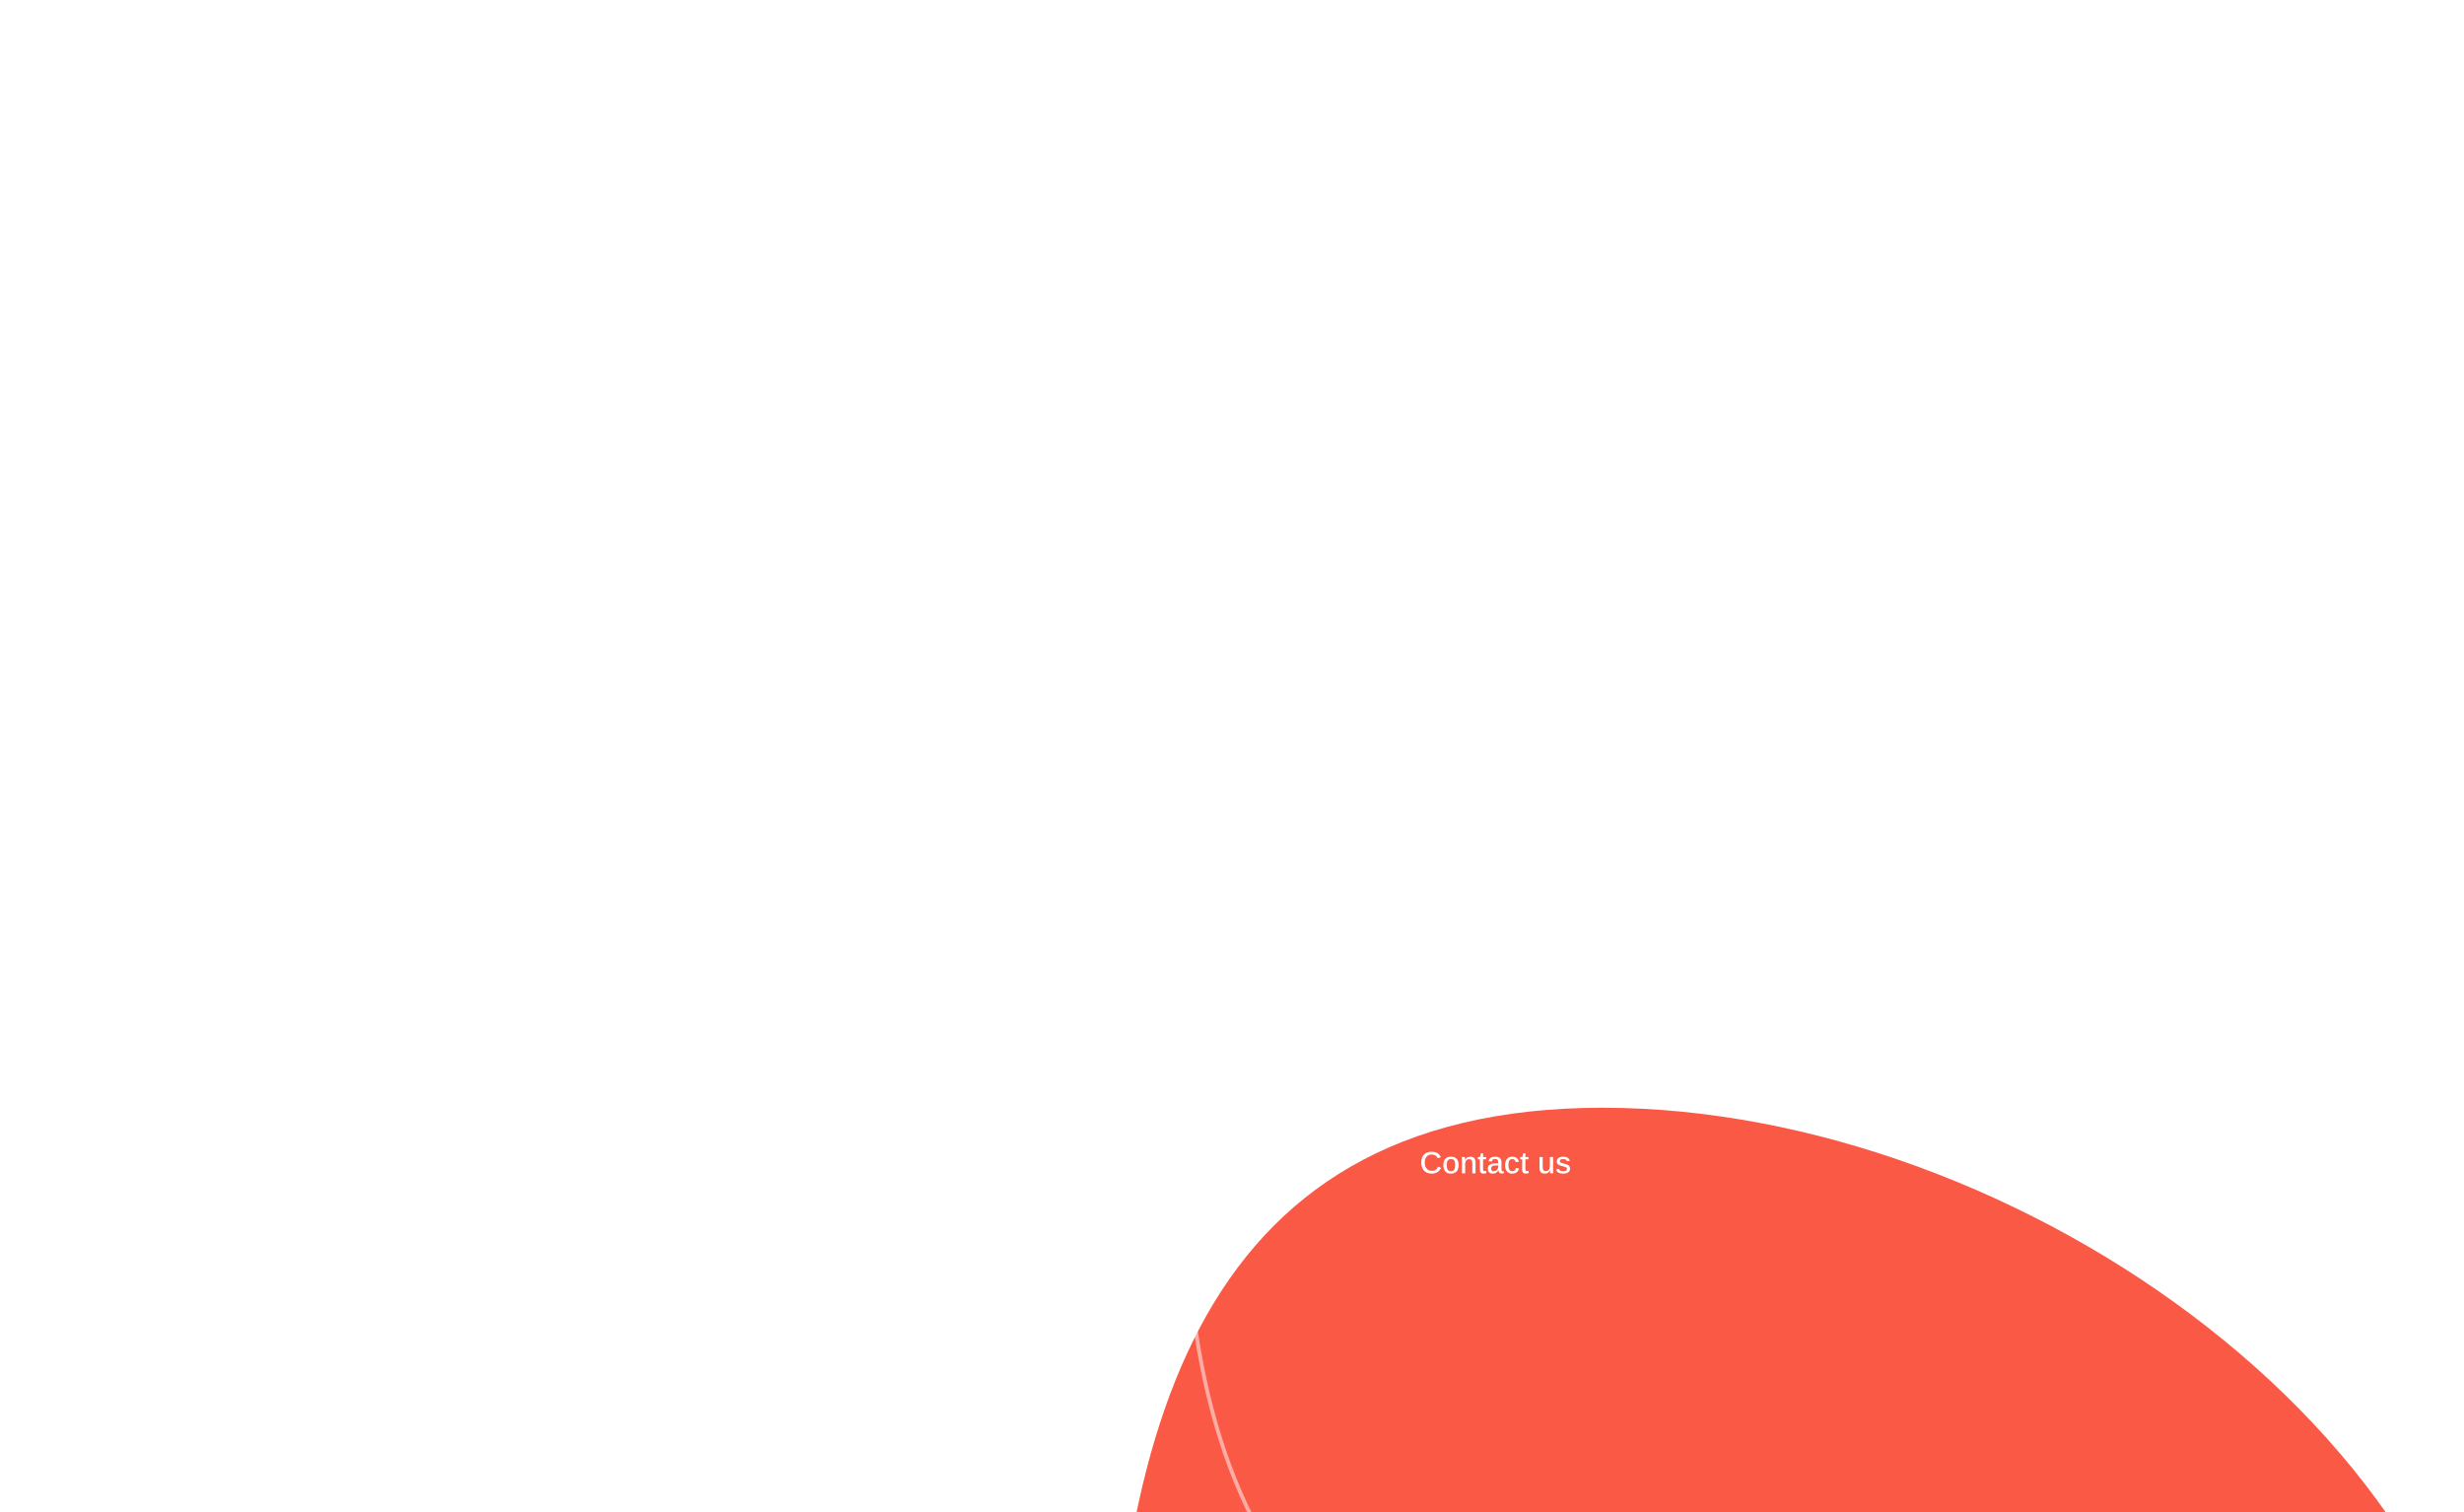 <svg width="1279" height="785" viewBox="0 0 1279 785" fill="none" xmlns="http://www.w3.org/2000/svg">
<g filter="url(#filter0_d_0_4497)">
<path d="M1299 581.444C1299 796.529 1101.37 893 886.398 893C671.423 893 575 796.529 575 581.444C575 366.36 616.928 192 831.903 192C1046.88 192 1299 366.36 1299 581.444Z" fill="#FA5946"/>
</g>
<path opacity="0.5" d="M1339 607.444C1339 822.529 1141.37 919 926.398 919C711.423 919 615 822.529 615 607.444C615 392.36 656.928 218 871.903 218C1086.88 218 1339 392.36 1339 607.444Z" stroke="white" stroke-width="2"/>
<path d="M752.07 394.328V397H738.605V380.488H751.59V383.16H742.062V387.309H750.875V389.98H742.062V394.328H752.07ZM759.412 392.406L756.436 397H752.932L757.573 390.449L753.155 384.32H756.705L759.412 388.469L762.108 384.32H765.682L761.264 390.414L765.94 397H762.365L759.412 392.406ZM779.563 390.602C779.563 392.719 779.137 394.355 778.286 395.512C777.442 396.66 776.247 397.234 774.7 397.234C772.864 397.234 771.583 396.484 770.856 394.984H770.786C770.833 395.219 770.856 395.93 770.856 397.117V401.98H767.563V387.238C767.563 386.637 767.555 386.094 767.54 385.609C767.524 385.125 767.5 384.695 767.469 384.32H770.668C770.7 384.414 770.723 384.574 770.739 384.801C770.762 385.02 770.778 385.27 770.786 385.551C770.801 385.832 770.809 386.109 770.809 386.383H770.856C771.223 385.602 771.747 385.02 772.426 384.637C773.106 384.246 773.934 384.051 774.911 384.051C776.387 384.051 777.532 384.621 778.344 385.762C779.157 386.895 779.563 388.508 779.563 390.602ZM776.129 390.602C776.129 389.18 775.911 388.113 775.473 387.402C775.043 386.691 774.391 386.336 773.516 386.336C772.641 386.336 771.969 386.719 771.5 387.484C771.04 388.25 770.809 389.32 770.809 390.695C770.809 392.062 771.04 393.121 771.5 393.871C771.969 394.613 772.633 394.984 773.493 394.984C774.375 394.984 775.036 394.621 775.473 393.895C775.911 393.16 776.129 392.062 776.129 390.602ZM785.288 379.609V397H781.995V379.609H785.288ZM800.481 390.648C800.481 392.703 799.911 394.316 798.77 395.488C797.63 396.652 796.052 397.234 794.036 397.234C792.06 397.234 790.509 396.648 789.384 395.477C788.259 394.305 787.696 392.695 787.696 390.648C787.696 388.609 788.259 387.008 789.384 385.844C790.509 384.672 792.083 384.086 794.106 384.086C796.177 384.086 797.755 384.652 798.841 385.785C799.935 386.91 800.481 388.531 800.481 390.648ZM797.036 390.648C797.036 389.141 796.79 388.047 796.298 387.367C795.806 386.688 795.091 386.348 794.153 386.348C793.153 386.348 792.403 386.707 791.903 387.426C791.403 388.137 791.153 389.211 791.153 390.648C791.153 392.062 791.395 393.141 791.88 393.883C792.372 394.617 793.079 394.984 794.001 394.984C795.017 394.984 795.774 394.625 796.274 393.906C796.782 393.18 797.036 392.094 797.036 390.648ZM806.159 390.777V397H802.866V387.297C802.866 386.602 802.855 386.023 802.831 385.562C802.816 385.094 802.796 384.68 802.773 384.32H805.913C805.929 384.391 805.945 384.547 805.96 384.789C805.976 385.031 805.991 385.305 806.007 385.609C806.023 385.906 806.034 386.188 806.042 386.453C806.058 386.719 806.066 386.91 806.066 387.027H806.113C806.425 386.152 806.71 385.523 806.968 385.141C807.218 384.773 807.515 384.504 807.859 384.332C808.202 384.16 808.632 384.074 809.148 384.074C809.57 384.074 809.909 384.133 810.167 384.25V387.004C809.644 386.887 809.175 386.828 808.761 386.828C807.941 386.828 807.3 387.16 806.839 387.824C806.386 388.488 806.159 389.473 806.159 390.777ZM814.697 391.293C814.697 392.527 814.923 393.461 815.376 394.094C815.837 394.719 816.49 395.031 817.333 395.031C817.912 395.031 818.384 394.906 818.751 394.656C819.126 394.398 819.388 394.02 819.537 393.52L822.642 393.789C821.744 396.086 819.919 397.234 817.169 397.234C815.263 397.234 813.798 396.672 812.775 395.547C811.751 394.414 811.24 392.766 811.24 390.602C811.24 388.508 811.759 386.898 812.798 385.773C813.837 384.648 815.31 384.086 817.216 384.086C819.037 384.086 820.427 384.691 821.388 385.902C822.349 387.105 822.83 388.871 822.83 391.199V391.293H814.697ZM819.642 389.23C819.58 388.207 819.333 387.441 818.904 386.934C818.474 386.418 817.896 386.16 817.169 386.16C816.396 386.16 815.798 386.43 815.376 386.969C814.962 387.508 814.744 388.262 814.72 389.23H819.642Z" fill="white"/>
<path d="M739.992 444.68V449H738.234V437.992H746.148V439.398H739.992V443.266H745.969V444.68H739.992ZM755.312 444.766C755.312 446.208 754.969 447.302 754.281 448.047C753.594 448.786 752.615 449.156 751.344 449.156C750.078 449.156 749.109 448.776 748.438 448.016C747.771 447.25 747.438 446.167 747.438 444.766C747.438 443.339 747.773 442.253 748.445 441.508C749.117 440.763 750.099 440.391 751.391 440.391C752.708 440.391 753.69 440.753 754.336 441.477C754.987 442.201 755.312 443.297 755.312 444.766ZM753.562 444.766C753.562 443.651 753.393 442.844 753.055 442.344C752.716 441.839 752.169 441.586 751.414 441.586C750.643 441.586 750.078 441.846 749.719 442.367C749.365 442.883 749.188 443.682 749.188 444.766C749.188 445.823 749.362 446.62 749.711 447.156C750.065 447.693 750.602 447.961 751.32 447.961C752.112 447.961 752.682 447.701 753.031 447.18C753.385 446.659 753.562 445.854 753.562 444.766ZM758.75 444.68V449H757.078V442.523C757.078 442.169 757.073 441.831 757.062 441.508C757.057 441.185 757.047 440.865 757.031 440.547H758.609C758.62 440.724 758.63 440.904 758.641 441.086C758.651 441.268 758.659 441.44 758.664 441.602C758.669 441.763 758.674 441.906 758.68 442.031C758.685 442.151 758.688 442.24 758.688 442.297H758.719C758.891 441.766 759.068 441.362 759.25 441.086C759.427 440.831 759.633 440.651 759.867 440.547C760.102 440.443 760.391 440.391 760.734 440.391C760.953 440.391 761.154 440.419 761.336 440.477V441.953C761.102 441.891 760.831 441.859 760.523 441.859C759.956 441.859 759.518 442.102 759.211 442.586C758.904 443.065 758.75 443.763 758.75 444.68ZM776.867 443.391C776.867 444.557 776.641 445.56 776.188 446.398C775.734 447.237 775.104 447.88 774.297 448.328C773.495 448.776 772.565 449 771.508 449H767.281V437.992H771.031C772.896 437.992 774.333 438.461 775.344 439.398C776.359 440.331 776.867 441.661 776.867 443.391ZM775.094 443.391C775.094 442.089 774.742 441.096 774.039 440.414C773.336 439.727 772.323 439.383 771 439.383H769.039V447.609H771.328C772.094 447.609 772.758 447.438 773.32 447.094C773.883 446.75 774.318 446.263 774.625 445.633C774.938 445.003 775.094 444.255 775.094 443.391ZM786.141 444.766C786.141 446.208 785.797 447.302 785.109 448.047C784.422 448.786 783.443 449.156 782.172 449.156C780.906 449.156 779.938 448.776 779.266 448.016C778.599 447.25 778.266 446.167 778.266 444.766C778.266 443.339 778.602 442.253 779.273 441.508C779.945 440.763 780.927 440.391 782.219 440.391C783.536 440.391 784.518 440.753 785.164 441.477C785.815 442.201 786.141 443.297 786.141 444.766ZM784.391 444.766C784.391 443.651 784.221 442.844 783.883 442.344C783.544 441.839 782.997 441.586 782.242 441.586C781.471 441.586 780.906 441.846 780.547 442.367C780.193 442.883 780.016 443.682 780.016 444.766C780.016 445.823 780.19 446.62 780.539 447.156C780.893 447.693 781.43 447.961 782.148 447.961C782.94 447.961 783.51 447.701 783.859 447.18C784.214 446.659 784.391 445.854 784.391 444.766ZM791.227 449.156C790.008 449.156 789.076 448.781 788.43 448.031C787.784 447.276 787.461 446.193 787.461 444.781C787.461 443.37 787.786 442.286 788.438 441.531C789.089 440.771 790.018 440.391 791.227 440.391C792.133 440.391 792.883 440.625 793.477 441.094C794.076 441.557 794.453 442.198 794.609 443.016L792.906 443.125C792.839 442.667 792.664 442.302 792.383 442.031C792.102 441.76 791.701 441.625 791.18 441.625C790.497 441.625 789.997 441.87 789.68 442.359C789.362 442.844 789.203 443.635 789.203 444.734C789.203 445.807 789.37 446.607 789.703 447.133C790.036 447.654 790.536 447.914 791.203 447.914C791.677 447.914 792.073 447.781 792.391 447.516C792.708 447.245 792.904 446.836 792.977 446.289L794.656 446.383C794.583 446.945 794.393 447.435 794.086 447.852C793.779 448.263 793.38 448.583 792.891 448.812C792.406 449.042 791.852 449.156 791.227 449.156ZM799.688 448.914C799.208 449.06 798.688 449.133 798.125 449.133C797.536 449.133 797.089 448.969 796.781 448.641C796.479 448.307 796.328 447.81 796.328 447.148V441.727H795.32V440.547H796.398L796.906 438.625H797.992V440.547H799.562V441.727H797.992V446.742C797.992 447.154 798.062 447.448 798.203 447.625C798.344 447.797 798.578 447.883 798.906 447.883C799.073 447.883 799.333 447.846 799.688 447.773V448.914ZM808.375 444.766C808.375 446.208 808.031 447.302 807.344 448.047C806.656 448.786 805.677 449.156 804.406 449.156C803.141 449.156 802.172 448.776 801.5 448.016C800.833 447.25 800.5 446.167 800.5 444.766C800.5 443.339 800.836 442.253 801.508 441.508C802.18 440.763 803.161 440.391 804.453 440.391C805.771 440.391 806.753 440.753 807.398 441.477C808.049 442.201 808.375 443.297 808.375 444.766ZM806.625 444.766C806.625 443.651 806.456 442.844 806.117 442.344C805.779 441.839 805.232 441.586 804.477 441.586C803.706 441.586 803.141 441.846 802.781 442.367C802.427 442.883 802.25 443.682 802.25 444.766C802.25 445.823 802.424 446.62 802.773 447.156C803.128 447.693 803.664 447.961 804.383 447.961C805.174 447.961 805.745 447.701 806.094 447.18C806.448 446.659 806.625 445.854 806.625 444.766ZM811.812 444.68V449H810.141V442.523C810.141 442.169 810.135 441.831 810.125 441.508C810.12 441.185 810.109 440.865 810.094 440.547H811.672C811.682 440.724 811.693 440.904 811.703 441.086C811.714 441.268 811.721 441.44 811.727 441.602C811.732 441.763 811.737 441.906 811.742 442.031C811.747 442.151 811.75 442.24 811.75 442.297H811.781C811.953 441.766 812.13 441.362 812.312 441.086C812.49 440.831 812.695 440.651 812.93 440.547C813.164 440.443 813.453 440.391 813.797 440.391C814.016 440.391 814.216 440.419 814.398 440.477V441.953C814.164 441.891 813.893 441.859 813.586 441.859C813.018 441.859 812.581 442.102 812.273 442.586C811.966 443.065 811.812 443.763 811.812 444.68ZM822.352 446.617C822.352 447.424 822.039 448.049 821.414 448.492C820.789 448.935 819.919 449.156 818.805 449.156C817.716 449.156 816.878 448.979 816.289 448.625C815.706 448.271 815.323 447.721 815.141 446.977L816.609 446.719C816.729 447.151 816.958 447.466 817.297 447.664C817.635 447.862 818.138 447.961 818.805 447.961C819.487 447.961 819.984 447.862 820.297 447.664C820.609 447.466 820.766 447.164 820.766 446.758C820.766 446.445 820.651 446.195 820.422 446.008C820.198 445.815 819.826 445.654 819.305 445.523C818.763 445.388 818.318 445.273 817.969 445.18C817.625 445.086 817.349 445.003 817.141 444.93C816.938 444.852 816.773 444.779 816.648 444.711C816.273 444.508 815.984 444.255 815.781 443.953C815.578 443.651 815.477 443.279 815.477 442.836C815.477 442.055 815.763 441.456 816.336 441.039C816.909 440.617 817.737 440.406 818.82 440.406C819.779 440.406 820.542 440.581 821.109 440.93C821.682 441.279 822.042 441.818 822.188 442.547L820.695 442.719C820.622 442.354 820.43 442.078 820.117 441.891C819.81 441.698 819.378 441.602 818.82 441.602C818.221 441.602 817.779 441.688 817.492 441.859C817.206 442.031 817.062 442.299 817.062 442.664C817.062 442.935 817.151 443.156 817.328 443.328C817.51 443.5 817.844 443.641 818.328 443.75C818.979 443.901 819.586 444.062 820.148 444.234C820.716 444.406 821.135 444.586 821.406 444.773C821.708 444.982 821.94 445.234 822.102 445.531C822.268 445.823 822.352 446.185 822.352 446.617Z" fill="white"/>
<path d="M739.992 484.68V489H738.234V477.992H746.148V479.398H739.992V483.266H745.969V484.68H739.992ZM755.312 484.766C755.312 486.208 754.969 487.302 754.281 488.047C753.594 488.786 752.615 489.156 751.344 489.156C750.078 489.156 749.109 488.776 748.438 488.016C747.771 487.25 747.438 486.167 747.438 484.766C747.438 483.339 747.773 482.253 748.445 481.508C749.117 480.763 750.099 480.391 751.391 480.391C752.708 480.391 753.69 480.753 754.336 481.477C754.987 482.201 755.312 483.297 755.312 484.766ZM753.562 484.766C753.562 483.651 753.393 482.844 753.055 482.344C752.716 481.839 752.169 481.586 751.414 481.586C750.643 481.586 750.078 481.846 749.719 482.367C749.365 482.883 749.188 483.682 749.188 484.766C749.188 485.823 749.362 486.62 749.711 487.156C750.065 487.693 750.602 487.961 751.32 487.961C752.112 487.961 752.682 487.701 753.031 487.18C753.385 486.659 753.562 485.854 753.562 484.766ZM758.75 484.68V489H757.078V482.523C757.078 482.169 757.073 481.831 757.062 481.508C757.057 481.185 757.047 480.865 757.031 480.547H758.609C758.62 480.724 758.63 480.904 758.641 481.086C758.651 481.268 758.659 481.44 758.664 481.602C758.669 481.763 758.674 481.906 758.68 482.031C758.685 482.151 758.688 482.24 758.688 482.297H758.719C758.891 481.766 759.068 481.362 759.25 481.086C759.427 480.831 759.633 480.651 759.867 480.547C760.102 480.443 760.391 480.391 760.734 480.391C760.953 480.391 761.154 480.419 761.336 480.477V481.953C761.102 481.891 760.831 481.859 760.523 481.859C759.956 481.859 759.518 482.102 759.211 482.586C758.904 483.065 758.75 483.763 758.75 484.68ZM775.977 481.359C775.977 482.062 775.818 482.677 775.5 483.203C775.188 483.724 774.742 484.13 774.164 484.422C773.591 484.708 772.906 484.852 772.109 484.852H769.039V489H767.281V477.992H772.016C773.276 477.992 774.25 478.286 774.938 478.875C775.63 479.464 775.977 480.292 775.977 481.359ZM774.203 481.383C774.203 480.049 773.406 479.383 771.812 479.383H769.039V483.469H771.875C772.641 483.469 773.219 483.294 773.609 482.945C774.005 482.596 774.203 482.076 774.203 481.383ZM779.898 489.156C779.06 489.156 778.422 488.932 777.984 488.484C777.547 488.036 777.328 487.419 777.328 486.633C777.328 485.758 777.615 485.089 778.188 484.625C778.76 484.161 779.656 483.914 780.875 483.883L782.742 483.852V483.406C782.742 482.76 782.612 482.294 782.352 482.008C782.096 481.721 781.688 481.578 781.125 481.578C780.568 481.578 780.161 481.68 779.906 481.883C779.656 482.086 779.503 482.417 779.445 482.875L777.703 482.75C777.958 481.177 779.117 480.391 781.18 480.391C782.242 480.391 783.047 480.641 783.594 481.141C784.146 481.641 784.422 482.359 784.422 483.297V486.75C784.422 487.188 784.477 487.508 784.586 487.711C784.695 487.909 784.893 488.008 785.18 488.008C785.336 488.008 785.492 487.99 785.648 487.953V488.93C785.44 488.982 785.242 489.021 785.055 489.047C784.872 489.073 784.674 489.086 784.461 489.086C783.93 489.086 783.539 488.951 783.289 488.68C783.044 488.404 782.904 487.984 782.867 487.422H782.82C782.477 488.036 782.068 488.479 781.594 488.75C781.125 489.021 780.56 489.156 779.898 489.156ZM782.742 484.914L781.344 484.938C780.734 484.953 780.281 485.018 779.984 485.133C779.682 485.247 779.451 485.422 779.289 485.656C779.133 485.891 779.055 486.201 779.055 486.586C779.055 487.029 779.167 487.367 779.391 487.602C779.62 487.831 779.938 487.945 780.344 487.945C780.807 487.945 781.219 487.836 781.578 487.617C781.938 487.398 782.221 487.099 782.43 486.719C782.638 486.333 782.742 485.935 782.742 485.523V484.914ZM788.406 484.68V489H786.734V482.523C786.734 482.169 786.729 481.831 786.719 481.508C786.714 481.185 786.703 480.865 786.688 480.547H788.266C788.276 480.724 788.286 480.904 788.297 481.086C788.307 481.268 788.315 481.44 788.32 481.602C788.326 481.763 788.331 481.906 788.336 482.031C788.341 482.151 788.344 482.24 788.344 482.297H788.375C788.547 481.766 788.724 481.362 788.906 481.086C789.083 480.831 789.289 480.651 789.523 480.547C789.758 480.443 790.047 480.391 790.391 480.391C790.609 480.391 790.81 480.419 790.992 480.477V481.953C790.758 481.891 790.487 481.859 790.18 481.859C789.612 481.859 789.174 482.102 788.867 482.586C788.56 483.065 788.406 483.763 788.406 484.68ZM795.844 488.914C795.365 489.06 794.844 489.133 794.281 489.133C793.693 489.133 793.245 488.969 792.938 488.641C792.635 488.307 792.484 487.81 792.484 487.148V481.727H791.477V480.547H792.555L793.062 478.625H794.148V480.547H795.719V481.727H794.148V486.742C794.148 487.154 794.219 487.448 794.359 487.625C794.5 487.797 794.734 487.883 795.062 487.883C795.229 487.883 795.49 487.846 795.844 487.773V488.914ZM798.781 484.227V489H797.109V482.383C797.109 481.898 797.104 481.51 797.094 481.219C797.089 480.922 797.078 480.698 797.062 480.547H798.641C798.651 480.635 798.661 480.768 798.672 480.945C798.682 481.122 798.69 481.312 798.695 481.516C798.706 481.719 798.714 481.904 798.719 482.07H798.742C799.06 481.466 799.435 481.036 799.867 480.781C800.299 480.521 800.828 480.391 801.453 480.391C802.37 480.391 803.049 480.641 803.492 481.141C803.94 481.641 804.164 482.411 804.164 483.453V489H802.492V483.844C802.492 483.057 802.365 482.497 802.109 482.164C801.854 481.831 801.427 481.664 800.828 481.664C800.203 481.664 799.706 481.896 799.336 482.359C798.966 482.818 798.781 483.44 798.781 484.227ZM807.602 485.109C807.602 486.031 807.786 486.737 808.156 487.227C808.526 487.716 809.06 487.961 809.758 487.961C810.294 487.961 810.727 487.852 811.055 487.633C811.383 487.414 811.607 487.125 811.727 486.766L813.234 487.055C812.698 488.456 811.529 489.156 809.727 489.156C808.466 489.156 807.505 488.784 806.844 488.039C806.182 487.289 805.852 486.185 805.852 484.727C805.852 483.331 806.185 482.26 806.852 481.516C807.518 480.766 808.466 480.391 809.695 480.391C810.93 480.391 811.859 480.776 812.484 481.547C813.115 482.312 813.43 483.453 813.43 484.969V485.109H807.602ZM811.75 483.938C811.688 483.115 811.482 482.51 811.133 482.125C810.789 481.74 810.302 481.547 809.672 481.547C809.047 481.547 808.555 481.758 808.195 482.18C807.836 482.602 807.643 483.188 807.617 483.938H811.75ZM816.875 484.68V489H815.203V482.523C815.203 482.169 815.198 481.831 815.188 481.508C815.182 481.185 815.172 480.865 815.156 480.547H816.734C816.745 480.724 816.755 480.904 816.766 481.086C816.776 481.268 816.784 481.44 816.789 481.602C816.794 481.763 816.799 481.906 816.805 482.031C816.81 482.151 816.812 482.24 816.812 482.297H816.844C817.016 481.766 817.193 481.362 817.375 481.086C817.552 480.831 817.758 480.651 817.992 480.547C818.227 480.443 818.516 480.391 818.859 480.391C819.078 480.391 819.279 480.419 819.461 480.477V481.953C819.227 481.891 818.956 481.859 818.648 481.859C818.081 481.859 817.643 482.102 817.336 482.586C817.029 483.065 816.875 483.763 816.875 484.68ZM827.414 486.617C827.414 487.424 827.102 488.049 826.477 488.492C825.852 488.935 824.982 489.156 823.867 489.156C822.779 489.156 821.94 488.979 821.352 488.625C820.768 488.271 820.385 487.721 820.203 486.977L821.672 486.719C821.792 487.151 822.021 487.466 822.359 487.664C822.698 487.862 823.201 487.961 823.867 487.961C824.549 487.961 825.047 487.862 825.359 487.664C825.672 487.466 825.828 487.164 825.828 486.758C825.828 486.445 825.714 486.195 825.484 486.008C825.26 485.815 824.888 485.654 824.367 485.523C823.826 485.388 823.38 485.273 823.031 485.18C822.688 485.086 822.411 485.003 822.203 484.93C822 484.852 821.836 484.779 821.711 484.711C821.336 484.508 821.047 484.255 820.844 483.953C820.641 483.651 820.539 483.279 820.539 482.836C820.539 482.055 820.826 481.456 821.398 481.039C821.971 480.617 822.799 480.406 823.883 480.406C824.841 480.406 825.604 480.581 826.172 480.93C826.745 481.279 827.104 481.818 827.25 482.547L825.758 482.719C825.685 482.354 825.492 482.078 825.18 481.891C824.872 481.698 824.44 481.602 823.883 481.602C823.284 481.602 822.841 481.688 822.555 481.859C822.268 482.031 822.125 482.299 822.125 482.664C822.125 482.935 822.214 483.156 822.391 483.328C822.573 483.5 822.906 483.641 823.391 483.75C824.042 483.901 824.648 484.062 825.211 484.234C825.779 484.406 826.198 484.586 826.469 484.773C826.771 484.982 827.003 485.234 827.164 485.531C827.331 485.823 827.414 486.185 827.414 486.617Z" fill="white"/>
<path d="M743.234 527.734C744.729 527.734 745.826 526.992 746.523 525.508L748 526.172C747.557 527.156 746.922 527.901 746.094 528.406C745.271 528.906 744.302 529.156 743.188 529.156C742.052 529.156 741.078 528.927 740.266 528.469C739.458 528.01 738.839 527.354 738.406 526.5C737.974 525.641 737.758 524.622 737.758 523.445C737.758 522.263 737.969 521.253 738.391 520.414C738.818 519.576 739.432 518.935 740.234 518.492C741.042 518.049 742.013 517.828 743.148 517.828C744.362 517.828 745.365 518.068 746.156 518.547C746.953 519.026 747.531 519.732 747.891 520.664L746.266 521.164C746.042 520.555 745.656 520.083 745.109 519.75C744.568 519.411 743.924 519.242 743.18 519.242C742.018 519.242 741.122 519.612 740.492 520.352C739.862 521.091 739.547 522.122 739.547 523.445C739.547 524.326 739.693 525.086 739.984 525.727C740.281 526.367 740.706 526.862 741.258 527.211C741.81 527.56 742.469 527.734 743.234 527.734ZM751.344 524.68V529H749.672V522.523C749.672 522.169 749.667 521.831 749.656 521.508C749.651 521.185 749.641 520.865 749.625 520.547H751.203C751.214 520.724 751.224 520.904 751.234 521.086C751.245 521.268 751.253 521.44 751.258 521.602C751.263 521.763 751.268 521.906 751.273 522.031C751.279 522.151 751.281 522.24 751.281 522.297H751.312C751.484 521.766 751.661 521.362 751.844 521.086C752.021 520.831 752.227 520.651 752.461 520.547C752.695 520.443 752.984 520.391 753.328 520.391C753.547 520.391 753.747 520.419 753.93 520.477V521.953C753.695 521.891 753.424 521.859 753.117 521.859C752.549 521.859 752.112 522.102 751.805 522.586C751.497 523.065 751.344 523.763 751.344 524.68ZM756.602 525.109C756.602 526.031 756.786 526.737 757.156 527.227C757.526 527.716 758.06 527.961 758.758 527.961C759.294 527.961 759.727 527.852 760.055 527.633C760.383 527.414 760.607 527.125 760.727 526.766L762.234 527.055C761.698 528.456 760.529 529.156 758.727 529.156C757.466 529.156 756.505 528.784 755.844 528.039C755.182 527.289 754.852 526.185 754.852 524.727C754.852 523.331 755.185 522.26 755.852 521.516C756.518 520.766 757.466 520.391 758.695 520.391C759.93 520.391 760.859 520.776 761.484 521.547C762.115 522.312 762.43 523.453 762.43 524.969V525.109H756.602ZM760.75 523.938C760.688 523.115 760.482 522.51 760.133 522.125C759.789 521.74 759.302 521.547 758.672 521.547C758.047 521.547 757.555 521.758 757.195 522.18C756.836 522.602 756.643 523.188 756.617 523.938H760.75ZM766.273 529.156C765.435 529.156 764.797 528.932 764.359 528.484C763.922 528.036 763.703 527.419 763.703 526.633C763.703 525.758 763.99 525.089 764.562 524.625C765.135 524.161 766.031 523.914 767.25 523.883L769.117 523.852V523.406C769.117 522.76 768.987 522.294 768.727 522.008C768.471 521.721 768.062 521.578 767.5 521.578C766.943 521.578 766.536 521.68 766.281 521.883C766.031 522.086 765.878 522.417 765.82 522.875L764.078 522.75C764.333 521.177 765.492 520.391 767.555 520.391C768.617 520.391 769.422 520.641 769.969 521.141C770.521 521.641 770.797 522.359 770.797 523.297V526.75C770.797 527.188 770.852 527.508 770.961 527.711C771.07 527.909 771.268 528.008 771.555 528.008C771.711 528.008 771.867 527.99 772.023 527.953V528.93C771.815 528.982 771.617 529.021 771.43 529.047C771.247 529.073 771.049 529.086 770.836 529.086C770.305 529.086 769.914 528.951 769.664 528.68C769.419 528.404 769.279 527.984 769.242 527.422H769.195C768.852 528.036 768.443 528.479 767.969 528.75C767.5 529.021 766.935 529.156 766.273 529.156ZM769.117 524.914L767.719 524.938C767.109 524.953 766.656 525.018 766.359 525.133C766.057 525.247 765.826 525.422 765.664 525.656C765.508 525.891 765.43 526.201 765.43 526.586C765.43 527.029 765.542 527.367 765.766 527.602C765.995 527.831 766.312 527.945 766.719 527.945C767.182 527.945 767.594 527.836 767.953 527.617C768.312 527.398 768.596 527.099 768.805 526.719C769.013 526.333 769.117 525.935 769.117 525.523V524.914ZM776.594 528.914C776.115 529.06 775.594 529.133 775.031 529.133C774.443 529.133 773.995 528.969 773.688 528.641C773.385 528.307 773.234 527.81 773.234 527.148V521.727H772.227V520.547H773.305L773.812 518.625H774.898V520.547H776.469V521.727H774.898V526.742C774.898 527.154 774.969 527.448 775.109 527.625C775.25 527.797 775.484 527.883 775.812 527.883C775.979 527.883 776.24 527.846 776.594 527.773V528.914ZM779.164 525.109C779.164 526.031 779.349 526.737 779.719 527.227C780.089 527.716 780.622 527.961 781.32 527.961C781.857 527.961 782.289 527.852 782.617 527.633C782.945 527.414 783.169 527.125 783.289 526.766L784.797 527.055C784.26 528.456 783.091 529.156 781.289 529.156C780.029 529.156 779.068 528.784 778.406 528.039C777.745 527.289 777.414 526.185 777.414 524.727C777.414 523.331 777.747 522.26 778.414 521.516C779.081 520.766 780.029 520.391 781.258 520.391C782.492 520.391 783.422 520.776 784.047 521.547C784.677 522.312 784.992 523.453 784.992 524.969V525.109H779.164ZM783.312 523.938C783.25 523.115 783.044 522.51 782.695 522.125C782.352 521.74 781.865 521.547 781.234 521.547C780.609 521.547 780.117 521.758 779.758 522.18C779.398 522.602 779.206 523.188 779.18 523.938H783.312ZM792.438 525.914L791.266 529H789.469L793.797 517.992H795.836L800.117 529H798.344L797.18 525.914H792.438ZM794.805 519.305C794.727 519.57 794.63 519.872 794.516 520.211C794.406 520.544 794.31 520.82 794.227 521.039L792.906 524.562H796.711L795.367 520.984C795.294 520.792 795.208 520.549 795.109 520.258C795.01 519.961 794.909 519.643 794.805 519.305ZM810.445 525.883C810.445 526.872 810.081 527.641 809.352 528.188C808.628 528.729 807.62 529 806.328 529H801.516V517.992H805.859C807.167 517.992 808.151 518.219 808.812 518.672C809.474 519.125 809.805 519.799 809.805 520.695C809.805 521.336 809.625 521.878 809.266 522.32C808.906 522.758 808.388 523.052 807.711 523.203C808.591 523.307 809.266 523.596 809.734 524.07C810.208 524.539 810.445 525.143 810.445 525.883ZM808.031 520.922C808.031 520.359 807.844 519.958 807.469 519.719C807.094 519.479 806.544 519.359 805.82 519.359H803.273V522.594H805.828C806.578 522.594 807.133 522.456 807.492 522.18C807.852 521.904 808.031 521.484 808.031 520.922ZM808.664 525.75C808.664 524.542 807.81 523.938 806.102 523.938H803.273V527.633H806.211C807.065 527.633 807.688 527.477 808.078 527.164C808.469 526.846 808.664 526.375 808.664 525.75ZM814.242 524.023V529H812.484V517.992H814.242V522.555H819.812V517.992H821.578V529H819.812V524.023H814.242ZM825.938 525.914L824.766 529H822.969L827.297 517.992H829.336L833.617 529H831.844L830.68 525.914H825.938ZM828.305 519.305C828.227 519.57 828.13 519.872 828.016 520.211C827.906 520.544 827.81 520.82 827.727 521.039L826.406 524.562H830.211L828.867 520.984C828.794 520.792 828.708 520.549 828.609 520.258C828.51 519.961 828.409 519.643 828.305 519.305Z" fill="white"/>
<path d="M740.125 565.914L738.953 569H737.156L741.484 557.992H743.523L747.805 569H746.031L744.867 565.914H740.125ZM742.492 559.305C742.414 559.57 742.318 559.872 742.203 560.211C742.094 560.544 741.997 560.82 741.914 561.039L740.594 564.562H744.398L743.055 560.984C742.982 560.792 742.896 560.549 742.797 560.258C742.698 559.961 742.596 559.643 742.492 559.305ZM756.492 564.734C756.492 566.182 756.227 567.281 755.695 568.031C755.164 568.781 754.378 569.156 753.336 569.156C752.711 569.156 752.182 569.036 751.75 568.797C751.323 568.552 750.982 568.177 750.727 567.672H750.711C750.711 567.781 750.706 567.935 750.695 568.133C750.685 568.326 750.674 568.508 750.664 568.68C750.654 568.846 750.641 568.953 750.625 569H749.008C749.023 568.823 749.036 568.586 749.047 568.289C749.057 567.987 749.062 567.622 749.062 567.195V557.406H750.727V560.688C750.727 560.875 750.724 561.076 750.719 561.289C750.714 561.497 750.706 561.716 750.695 561.945H750.727C750.982 561.404 751.328 561.01 751.766 560.766C752.203 560.516 752.742 560.391 753.383 560.391C754.43 560.391 755.208 560.758 755.719 561.492C756.234 562.221 756.492 563.302 756.492 564.734ZM754.742 564.766C754.742 563.661 754.591 562.862 754.289 562.367C753.987 561.872 753.505 561.625 752.844 561.625C752.115 561.625 751.578 561.888 751.234 562.414C750.891 562.94 750.719 563.753 750.719 564.852C750.719 565.888 750.888 566.667 751.227 567.188C751.565 567.703 752.099 567.961 752.828 567.961C753.495 567.961 753.979 567.706 754.281 567.195C754.589 566.685 754.742 565.875 754.742 564.766ZM765.688 564.766C765.688 566.208 765.344 567.302 764.656 568.047C763.969 568.786 762.99 569.156 761.719 569.156C760.453 569.156 759.484 568.776 758.812 568.016C758.146 567.25 757.812 566.167 757.812 564.766C757.812 563.339 758.148 562.253 758.82 561.508C759.492 560.763 760.474 560.391 761.766 560.391C763.083 560.391 764.065 560.753 764.711 561.477C765.362 562.201 765.688 563.297 765.688 564.766ZM763.938 564.766C763.938 563.651 763.768 562.844 763.43 562.344C763.091 561.839 762.544 561.586 761.789 561.586C761.018 561.586 760.453 561.846 760.094 562.367C759.74 562.883 759.562 563.682 759.562 564.766C759.562 565.823 759.737 566.62 760.086 567.156C760.44 567.693 760.977 567.961 761.695 567.961C762.487 567.961 763.057 567.701 763.406 567.18C763.76 566.659 763.938 565.854 763.938 564.766ZM772.789 567.477C772.477 568.081 772.104 568.513 771.672 568.773C771.24 569.029 770.708 569.156 770.078 569.156C769.161 569.156 768.479 568.911 768.031 568.422C767.589 567.932 767.367 567.156 767.367 566.094V560.547H769.039V565.703C769.039 566.51 769.169 567.076 769.43 567.398C769.69 567.721 770.115 567.883 770.703 567.883C771.333 567.883 771.831 567.654 772.195 567.195C772.565 566.732 772.75 566.107 772.75 565.32V560.547H774.422V567.164C774.422 567.612 774.424 567.99 774.43 568.297C774.44 568.604 774.456 568.839 774.477 569H772.891C772.875 568.859 772.859 568.669 772.844 568.43C772.833 568.19 772.826 567.872 772.82 567.477H772.789ZM780.125 568.914C779.646 569.06 779.125 569.133 778.562 569.133C777.974 569.133 777.526 568.969 777.219 568.641C776.917 568.307 776.766 567.81 776.766 567.148V561.727H775.758V560.547H776.836L777.344 558.625H778.43V560.547H780V561.727H778.43V566.742C778.43 567.154 778.5 567.448 778.641 567.625C778.781 567.797 779.016 567.883 779.344 567.883C779.51 567.883 779.771 567.846 780.125 567.773V568.914ZM790.422 569.156C789.484 569.156 788.674 568.99 787.992 568.656C787.315 568.323 786.792 567.844 786.422 567.219C786.057 566.594 785.875 565.841 785.875 564.961V557.992H787.641V564.812C787.641 565.776 787.88 566.508 788.359 567.008C788.839 567.503 789.531 567.75 790.438 567.75C791.375 567.75 792.099 567.492 792.609 566.977C793.125 566.456 793.383 565.703 793.383 564.719V557.992H795.141V564.828C795.141 565.729 794.951 566.503 794.57 567.148C794.19 567.794 793.646 568.292 792.938 568.641C792.234 568.984 791.396 569.156 790.422 569.156ZM803.992 566.617C803.992 567.424 803.68 568.049 803.055 568.492C802.43 568.935 801.56 569.156 800.445 569.156C799.357 569.156 798.518 568.979 797.93 568.625C797.346 568.271 796.964 567.721 796.781 566.977L798.25 566.719C798.37 567.151 798.599 567.466 798.938 567.664C799.276 567.862 799.779 567.961 800.445 567.961C801.128 567.961 801.625 567.862 801.938 567.664C802.25 567.466 802.406 567.164 802.406 566.758C802.406 566.445 802.292 566.195 802.062 566.008C801.839 565.815 801.466 565.654 800.945 565.523C800.404 565.388 799.958 565.273 799.609 565.18C799.266 565.086 798.99 565.003 798.781 564.93C798.578 564.852 798.414 564.779 798.289 564.711C797.914 564.508 797.625 564.255 797.422 563.953C797.219 563.651 797.117 563.279 797.117 562.836C797.117 562.055 797.404 561.456 797.977 561.039C798.549 560.617 799.378 560.406 800.461 560.406C801.419 560.406 802.182 560.581 802.75 560.93C803.323 561.279 803.682 561.818 803.828 562.547L802.336 562.719C802.263 562.354 802.07 562.078 801.758 561.891C801.451 561.698 801.018 561.602 800.461 561.602C799.862 561.602 799.419 561.688 799.133 561.859C798.846 562.031 798.703 562.299 798.703 562.664C798.703 562.935 798.792 563.156 798.969 563.328C799.151 563.5 799.484 563.641 799.969 563.75C800.62 563.901 801.227 564.062 801.789 564.234C802.357 564.406 802.776 564.586 803.047 564.773C803.349 564.982 803.581 565.234 803.742 565.531C803.909 565.823 803.992 566.185 803.992 566.617Z" fill="white"/>
<path d="M743.234 607.734C744.729 607.734 745.826 606.992 746.523 605.508L748 606.172C747.557 607.156 746.922 607.901 746.094 608.406C745.271 608.906 744.302 609.156 743.188 609.156C742.052 609.156 741.078 608.927 740.266 608.469C739.458 608.01 738.839 607.354 738.406 606.5C737.974 605.641 737.758 604.622 737.758 603.445C737.758 602.263 737.969 601.253 738.391 600.414C738.818 599.576 739.432 598.935 740.234 598.492C741.042 598.049 742.013 597.828 743.148 597.828C744.362 597.828 745.365 598.068 746.156 598.547C746.953 599.026 747.531 599.732 747.891 600.664L746.266 601.164C746.042 600.555 745.656 600.083 745.109 599.75C744.568 599.411 743.924 599.242 743.18 599.242C742.018 599.242 741.122 599.612 740.492 600.352C739.862 601.091 739.547 602.122 739.547 603.445C739.547 604.326 739.693 605.086 739.984 605.727C740.281 606.367 740.706 606.862 741.258 607.211C741.81 607.56 742.469 607.734 743.234 607.734ZM757.094 604.766C757.094 606.208 756.75 607.302 756.062 608.047C755.375 608.786 754.396 609.156 753.125 609.156C751.859 609.156 750.891 608.776 750.219 608.016C749.552 607.25 749.219 606.167 749.219 604.766C749.219 603.339 749.555 602.253 750.227 601.508C750.898 600.763 751.88 600.391 753.172 600.391C754.49 600.391 755.471 600.753 756.117 601.477C756.768 602.201 757.094 603.297 757.094 604.766ZM755.344 604.766C755.344 603.651 755.174 602.844 754.836 602.344C754.497 601.839 753.951 601.586 753.195 601.586C752.424 601.586 751.859 601.846 751.5 602.367C751.146 602.883 750.969 603.682 750.969 604.766C750.969 605.823 751.143 606.62 751.492 607.156C751.846 607.693 752.383 607.961 753.102 607.961C753.893 607.961 754.464 607.701 754.812 607.18C755.167 606.659 755.344 605.854 755.344 604.766ZM760.531 604.227V609H758.859V602.383C758.859 601.898 758.854 601.51 758.844 601.219C758.839 600.922 758.828 600.698 758.812 600.547H760.391C760.401 600.635 760.411 600.768 760.422 600.945C760.432 601.122 760.44 601.312 760.445 601.516C760.456 601.719 760.464 601.904 760.469 602.07H760.492C760.81 601.466 761.185 601.036 761.617 600.781C762.049 600.521 762.578 600.391 763.203 600.391C764.12 600.391 764.799 600.641 765.242 601.141C765.69 601.641 765.914 602.411 765.914 603.453V609H764.242V603.844C764.242 603.057 764.115 602.497 763.859 602.164C763.604 601.831 763.177 601.664 762.578 601.664C761.953 601.664 761.456 601.896 761.086 602.359C760.716 602.818 760.531 603.44 760.531 604.227ZM771.531 608.914C771.052 609.06 770.531 609.133 769.969 609.133C769.38 609.133 768.932 608.969 768.625 608.641C768.323 608.307 768.172 607.81 768.172 607.148V601.727H767.164V600.547H768.242L768.75 598.625H769.836V600.547H771.406V601.727H769.836V606.742C769.836 607.154 769.906 607.448 770.047 607.625C770.188 607.797 770.422 607.883 770.75 607.883C770.917 607.883 771.177 607.846 771.531 607.773V608.914ZM774.867 609.156C774.029 609.156 773.391 608.932 772.953 608.484C772.516 608.036 772.297 607.419 772.297 606.633C772.297 605.758 772.583 605.089 773.156 604.625C773.729 604.161 774.625 603.914 775.844 603.883L777.711 603.852V603.406C777.711 602.76 777.581 602.294 777.32 602.008C777.065 601.721 776.656 601.578 776.094 601.578C775.536 601.578 775.13 601.68 774.875 601.883C774.625 602.086 774.471 602.417 774.414 602.875L772.672 602.75C772.927 601.177 774.086 600.391 776.148 600.391C777.211 600.391 778.016 600.641 778.562 601.141C779.115 601.641 779.391 602.359 779.391 603.297V606.75C779.391 607.188 779.445 607.508 779.555 607.711C779.664 607.909 779.862 608.008 780.148 608.008C780.305 608.008 780.461 607.99 780.617 607.953V608.93C780.409 608.982 780.211 609.021 780.023 609.047C779.841 609.073 779.643 609.086 779.43 609.086C778.898 609.086 778.508 608.951 778.258 608.68C778.013 608.404 777.872 607.984 777.836 607.422H777.789C777.445 608.036 777.036 608.479 776.562 608.75C776.094 609.021 775.529 609.156 774.867 609.156ZM777.711 604.914L776.312 604.938C775.703 604.953 775.25 605.018 774.953 605.133C774.651 605.247 774.419 605.422 774.258 605.656C774.102 605.891 774.023 606.201 774.023 606.586C774.023 607.029 774.135 607.367 774.359 607.602C774.589 607.831 774.906 607.945 775.312 607.945C775.776 607.945 776.188 607.836 776.547 607.617C776.906 607.398 777.19 607.099 777.398 606.719C777.607 606.333 777.711 605.935 777.711 605.523V604.914ZM785.023 609.156C783.805 609.156 782.872 608.781 782.227 608.031C781.581 607.276 781.258 606.193 781.258 604.781C781.258 603.37 781.583 602.286 782.234 601.531C782.885 600.771 783.815 600.391 785.023 600.391C785.93 600.391 786.68 600.625 787.273 601.094C787.872 601.557 788.25 602.198 788.406 603.016L786.703 603.125C786.635 602.667 786.461 602.302 786.18 602.031C785.898 601.76 785.497 601.625 784.977 601.625C784.294 601.625 783.794 601.87 783.477 602.359C783.159 602.844 783 603.635 783 604.734C783 605.807 783.167 606.607 783.5 607.133C783.833 607.654 784.333 607.914 785 607.914C785.474 607.914 785.87 607.781 786.188 607.516C786.505 607.245 786.701 606.836 786.773 606.289L788.453 606.383C788.38 606.945 788.19 607.435 787.883 607.852C787.576 608.263 787.177 608.583 786.688 608.812C786.203 609.042 785.648 609.156 785.023 609.156ZM793.484 608.914C793.005 609.06 792.484 609.133 791.922 609.133C791.333 609.133 790.885 608.969 790.578 608.641C790.276 608.307 790.125 607.81 790.125 607.148V601.727H789.117V600.547H790.195L790.703 598.625H791.789V600.547H793.359V601.727H791.789V606.742C791.789 607.154 791.859 607.448 792 607.625C792.141 607.797 792.375 607.883 792.703 607.883C792.87 607.883 793.13 607.846 793.484 607.773V608.914ZM804.539 607.477C804.227 608.081 803.854 608.513 803.422 608.773C802.99 609.029 802.458 609.156 801.828 609.156C800.911 609.156 800.229 608.911 799.781 608.422C799.339 607.932 799.117 607.156 799.117 606.094V600.547H800.789V605.703C800.789 606.51 800.919 607.076 801.18 607.398C801.44 607.721 801.865 607.883 802.453 607.883C803.083 607.883 803.581 607.654 803.945 607.195C804.315 606.732 804.5 606.107 804.5 605.32V600.547H806.172V607.164C806.172 607.612 806.174 607.99 806.18 608.297C806.19 608.604 806.206 608.839 806.227 609H804.641C804.625 608.859 804.609 608.669 804.594 608.43C804.583 608.19 804.576 607.872 804.57 607.477H804.539ZM814.977 606.617C814.977 607.424 814.664 608.049 814.039 608.492C813.414 608.935 812.544 609.156 811.43 609.156C810.341 609.156 809.503 608.979 808.914 608.625C808.331 608.271 807.948 607.721 807.766 606.977L809.234 606.719C809.354 607.151 809.583 607.466 809.922 607.664C810.26 607.862 810.763 607.961 811.43 607.961C812.112 607.961 812.609 607.862 812.922 607.664C813.234 607.466 813.391 607.164 813.391 606.758C813.391 606.445 813.276 606.195 813.047 606.008C812.823 605.815 812.451 605.654 811.93 605.523C811.388 605.388 810.943 605.273 810.594 605.18C810.25 605.086 809.974 605.003 809.766 604.93C809.562 604.852 809.398 604.779 809.273 604.711C808.898 604.508 808.609 604.255 808.406 603.953C808.203 603.651 808.102 603.279 808.102 602.836C808.102 602.055 808.388 601.456 808.961 601.039C809.534 600.617 810.362 600.406 811.445 600.406C812.404 600.406 813.167 600.581 813.734 600.93C814.307 601.279 814.667 601.818 814.812 602.547L813.32 602.719C813.247 602.354 813.055 602.078 812.742 601.891C812.435 601.698 812.003 601.602 811.445 601.602C810.846 601.602 810.404 601.688 810.117 601.859C809.831 602.031 809.688 602.299 809.688 602.664C809.688 602.935 809.776 603.156 809.953 603.328C810.135 603.5 810.469 603.641 810.953 603.75C811.604 603.901 812.211 604.062 812.773 604.234C813.341 604.406 813.76 604.586 814.031 604.773C814.333 604.982 814.565 605.234 814.727 605.531C814.893 605.823 814.977 606.185 814.977 606.617Z" fill="white"/>
<path d="M946.922 394.328V397H934.605V380.488H938.062V394.328H946.922ZM951.826 391.293C951.826 392.527 952.053 393.461 952.506 394.094C952.967 394.719 953.619 395.031 954.463 395.031C955.041 395.031 955.514 394.906 955.881 394.656C956.256 394.398 956.518 394.02 956.666 393.52L959.772 393.789C958.873 396.086 957.049 397.234 954.299 397.234C952.393 397.234 950.928 396.672 949.905 395.547C948.881 394.414 948.369 392.766 948.369 390.602C948.369 388.508 948.889 386.898 949.928 385.773C950.967 384.648 952.44 384.086 954.346 384.086C956.166 384.086 957.557 384.691 958.518 385.902C959.479 387.105 959.959 388.871 959.959 391.199V391.293H951.826ZM956.772 389.23C956.709 388.207 956.463 387.441 956.033 386.934C955.604 386.418 955.026 386.16 954.299 386.16C953.526 386.16 952.928 386.43 952.506 386.969C952.092 387.508 951.873 388.262 951.85 389.23H956.772ZM967.536 402.086C965.989 402.086 964.743 401.789 963.797 401.195C962.86 400.609 962.282 399.77 962.063 398.676L965.356 398.289C965.473 398.797 965.723 399.195 966.106 399.484C966.497 399.773 967.004 399.918 967.629 399.918C968.543 399.918 969.211 399.637 969.633 399.074C970.055 398.512 970.266 397.676 970.266 396.566L970.29 394.645H970.266C969.907 395.426 969.387 396.012 968.708 396.402C968.028 396.785 967.188 396.977 966.188 396.977C964.711 396.977 963.567 396.422 962.754 395.312C961.942 394.203 961.536 392.617 961.536 390.555C961.536 388.484 961.954 386.887 962.79 385.762C963.625 384.637 964.84 384.074 966.434 384.074C967.356 384.074 968.133 384.266 968.766 384.648C969.407 385.023 969.907 385.594 970.266 386.359H970.325C970.325 386.172 970.333 385.938 970.348 385.656C970.364 385.375 970.383 385.105 970.407 384.848C970.438 384.59 970.465 384.414 970.489 384.32H973.606C973.559 385.164 973.536 386.141 973.536 387.25V396.613C973.536 398.418 973.024 399.781 972 400.703C970.977 401.625 969.489 402.086 967.536 402.086ZM970.29 390.484C970.29 389.18 970.055 388.164 969.586 387.438C969.125 386.703 968.465 386.336 967.606 386.336C966.731 386.336 966.071 386.688 965.625 387.391C965.188 388.094 964.969 389.148 964.969 390.555C964.969 391.93 965.184 392.965 965.614 393.66C966.051 394.348 966.708 394.691 967.583 394.691C968.458 394.691 969.125 394.328 969.586 393.602C970.055 392.867 970.29 391.828 970.29 390.484ZM979.589 397.234C978.362 397.234 977.405 396.902 976.717 396.238C976.03 395.566 975.686 394.625 975.686 393.414C975.686 392.102 976.112 391.105 976.964 390.426C977.823 389.746 979.065 389.391 980.69 389.359L983.421 389.312V388.668C983.421 387.84 983.276 387.227 982.987 386.828C982.698 386.422 982.225 386.219 981.569 386.219C980.96 386.219 980.51 386.359 980.221 386.641C979.94 386.914 979.764 387.371 979.694 388.012L976.26 387.848C976.69 385.34 978.507 384.086 981.71 384.086C983.311 384.086 984.546 384.48 985.413 385.27C986.28 386.059 986.714 387.18 986.714 388.633V393.25C986.714 393.961 986.792 394.453 986.948 394.727C987.112 394.992 987.382 395.125 987.757 395.125C988.007 395.125 988.249 395.102 988.483 395.055V396.836C988.077 396.938 987.729 397.012 987.44 397.059C987.151 397.113 986.796 397.141 986.374 397.141C985.546 397.141 984.932 396.938 984.534 396.531C984.143 396.125 983.909 395.527 983.831 394.738H983.76C983.3 395.566 982.721 396.191 982.026 396.613C981.331 397.027 980.518 397.234 979.589 397.234ZM983.421 391.129L981.733 391.152C980.96 391.191 980.417 391.273 980.104 391.398C979.784 391.539 979.538 391.75 979.366 392.031C979.202 392.312 979.12 392.688 979.12 393.156C979.12 393.758 979.257 394.207 979.53 394.504C979.811 394.793 980.182 394.938 980.643 394.938C981.159 394.938 981.632 394.797 982.061 394.516C982.483 394.234 982.815 393.848 983.057 393.355C983.3 392.855 983.421 392.328 983.421 391.773V391.129ZM993.071 379.609V397H989.778V379.609H993.071Z" fill="white"/>
<path d="M942.93 441.359C942.93 442.062 942.771 442.677 942.453 443.203C942.141 443.724 941.695 444.13 941.117 444.422C940.544 444.708 939.859 444.852 939.062 444.852H935.992V449H934.234V437.992H938.969C940.229 437.992 941.203 438.286 941.891 438.875C942.583 439.464 942.93 440.292 942.93 441.359ZM941.156 441.383C941.156 440.049 940.359 439.383 938.766 439.383H935.992V443.469H938.828C939.594 443.469 940.172 443.294 940.562 442.945C940.958 442.596 941.156 442.076 941.156 441.383ZM946.453 444.68V449H944.781V442.523C944.781 442.169 944.776 441.831 944.766 441.508C944.76 441.185 944.75 440.865 944.734 440.547H946.312C946.323 440.724 946.333 440.904 946.344 441.086C946.354 441.268 946.362 441.44 946.367 441.602C946.372 441.763 946.378 441.906 946.383 442.031C946.388 442.151 946.391 442.24 946.391 442.297H946.422C946.594 441.766 946.771 441.362 946.953 441.086C947.13 440.831 947.336 440.651 947.57 440.547C947.805 440.443 948.094 440.391 948.438 440.391C948.656 440.391 948.857 440.419 949.039 440.477V441.953C948.805 441.891 948.534 441.859 948.227 441.859C947.659 441.859 947.221 442.102 946.914 442.586C946.607 443.065 946.453 443.763 946.453 444.68ZM952.055 437.406V438.844H950.383V437.406H952.055ZM952.055 440.547V449H950.383V440.547H952.055ZM961.398 440.547L958.25 449H956.266L953.211 440.547H954.984L956.719 445.789C956.755 445.904 956.818 446.12 956.906 446.438C957 446.75 957.12 447.161 957.266 447.672C957.318 447.516 957.375 447.328 957.438 447.109C957.505 446.885 957.573 446.661 957.641 446.438C957.708 446.208 957.771 446.01 957.828 445.844L959.633 440.547H961.398ZM964.633 449.156C963.794 449.156 963.156 448.932 962.719 448.484C962.281 448.036 962.062 447.419 962.062 446.633C962.062 445.758 962.349 445.089 962.922 444.625C963.495 444.161 964.391 443.914 965.609 443.883L967.477 443.852V443.406C967.477 442.76 967.346 442.294 967.086 442.008C966.831 441.721 966.422 441.578 965.859 441.578C965.302 441.578 964.896 441.68 964.641 441.883C964.391 442.086 964.237 442.417 964.18 442.875L962.438 442.75C962.693 441.177 963.852 440.391 965.914 440.391C966.977 440.391 967.781 440.641 968.328 441.141C968.88 441.641 969.156 442.359 969.156 443.297V446.75C969.156 447.188 969.211 447.508 969.32 447.711C969.43 447.909 969.628 448.008 969.914 448.008C970.07 448.008 970.227 447.99 970.383 447.953V448.93C970.174 448.982 969.977 449.021 969.789 449.047C969.607 449.073 969.409 449.086 969.195 449.086C968.664 449.086 968.273 448.951 968.023 448.68C967.779 448.404 967.638 447.984 967.602 447.422H967.555C967.211 448.036 966.802 448.479 966.328 448.75C965.859 449.021 965.294 449.156 964.633 449.156ZM967.477 444.914L966.078 444.938C965.469 444.953 965.016 445.018 964.719 445.133C964.417 445.247 964.185 445.422 964.023 445.656C963.867 445.891 963.789 446.201 963.789 446.586C963.789 447.029 963.901 447.367 964.125 447.602C964.354 447.831 964.672 447.945 965.078 447.945C965.542 447.945 965.953 447.836 966.312 447.617C966.672 447.398 966.956 447.099 967.164 446.719C967.372 446.333 967.477 445.935 967.477 445.523V444.914ZM974.789 449.156C973.57 449.156 972.638 448.781 971.992 448.031C971.346 447.276 971.023 446.193 971.023 444.781C971.023 443.37 971.349 442.286 972 441.531C972.651 440.771 973.581 440.391 974.789 440.391C975.695 440.391 976.445 440.625 977.039 441.094C977.638 441.557 978.016 442.198 978.172 443.016L976.469 443.125C976.401 442.667 976.227 442.302 975.945 442.031C975.664 441.76 975.263 441.625 974.742 441.625C974.06 441.625 973.56 441.87 973.242 442.359C972.924 442.844 972.766 443.635 972.766 444.734C972.766 445.807 972.932 446.607 973.266 447.133C973.599 447.654 974.099 447.914 974.766 447.914C975.24 447.914 975.635 447.781 975.953 447.516C976.271 447.245 976.466 446.836 976.539 446.289L978.219 446.383C978.146 446.945 977.956 447.435 977.648 447.852C977.341 448.263 976.943 448.583 976.453 448.812C975.969 449.042 975.414 449.156 974.789 449.156ZM980.391 452.32C979.958 452.32 979.589 452.289 979.281 452.227V451.008C979.51 451.039 979.74 451.055 979.969 451.055C980.432 451.055 980.831 450.901 981.164 450.594C981.497 450.286 981.799 449.737 982.07 448.945L978.727 440.547H980.5L982.125 444.984C982.25 445.302 982.383 445.674 982.523 446.102C982.664 446.523 982.789 446.94 982.898 447.352C983.029 446.945 983.156 446.555 983.281 446.18C983.406 445.799 983.531 445.417 983.656 445.031L985.148 440.547H986.906L983.625 449.148C983.464 449.565 983.302 449.932 983.141 450.25C982.984 450.568 982.831 450.833 982.68 451.047C982.372 451.49 982.034 451.812 981.664 452.016C981.294 452.219 980.87 452.32 980.391 452.32ZM1001.34 441.359C1001.34 442.062 1001.18 442.677 1000.86 443.203C1000.55 443.724 1000.1 444.13 999.523 444.422C998.951 444.708 998.266 444.852 997.469 444.852H994.398V449H992.641V437.992H997.375C998.635 437.992 999.609 438.286 1000.3 438.875C1000.99 439.464 1001.34 440.292 1001.34 441.359ZM999.562 441.383C999.562 440.049 998.766 439.383 997.172 439.383H994.398V443.469H997.234C998 443.469 998.578 443.294 998.969 442.945C999.365 442.596 999.562 442.076 999.562 441.383ZM1010.61 444.766C1010.61 446.208 1010.27 447.302 1009.58 448.047C1008.89 448.786 1007.91 449.156 1006.64 449.156C1005.38 449.156 1004.41 448.776 1003.73 448.016C1003.07 447.25 1002.73 446.167 1002.73 444.766C1002.73 443.339 1003.07 442.253 1003.74 441.508C1004.41 440.763 1005.4 440.391 1006.69 440.391C1008.01 440.391 1008.99 440.753 1009.63 441.477C1010.28 442.201 1010.61 443.297 1010.61 444.766ZM1008.86 444.766C1008.86 443.651 1008.69 442.844 1008.35 442.344C1008.01 441.839 1007.47 441.586 1006.71 441.586C1005.94 441.586 1005.38 441.846 1005.02 442.367C1004.66 442.883 1004.48 443.682 1004.48 444.766C1004.48 445.823 1004.66 446.62 1005.01 447.156C1005.36 447.693 1005.9 447.961 1006.62 447.961C1007.41 447.961 1007.98 447.701 1008.33 447.18C1008.68 446.659 1008.86 445.854 1008.86 444.766ZM1014.02 437.406V449H1012.36V437.406H1014.02ZM1017.88 437.406V438.844H1016.21V437.406H1017.88ZM1017.88 440.547V449H1016.21V440.547H1017.88ZM1023.41 449.156C1022.2 449.156 1021.26 448.781 1020.62 448.031C1019.97 447.276 1019.65 446.193 1019.65 444.781C1019.65 443.37 1019.97 442.286 1020.62 441.531C1021.28 440.771 1022.21 440.391 1023.41 440.391C1024.32 440.391 1025.07 440.625 1025.66 441.094C1026.26 441.557 1026.64 442.198 1026.8 443.016L1025.09 443.125C1025.03 442.667 1024.85 442.302 1024.57 442.031C1024.29 441.76 1023.89 441.625 1023.37 441.625C1022.68 441.625 1022.18 441.87 1021.87 442.359C1021.55 442.844 1021.39 443.635 1021.39 444.734C1021.39 445.807 1021.56 446.607 1021.89 447.133C1022.22 447.654 1022.72 447.914 1023.39 447.914C1023.86 447.914 1024.26 447.781 1024.58 447.516C1024.9 447.245 1025.09 446.836 1025.16 446.289L1026.84 446.383C1026.77 446.945 1026.58 447.435 1026.27 447.852C1025.97 448.263 1025.57 448.583 1025.08 448.812C1024.59 449.042 1024.04 449.156 1023.41 449.156ZM1029.02 452.32C1028.58 452.32 1028.21 452.289 1027.91 452.227V451.008C1028.14 451.039 1028.36 451.055 1028.59 451.055C1029.06 451.055 1029.46 450.901 1029.79 450.594C1030.12 450.286 1030.42 449.737 1030.7 448.945L1027.35 440.547H1029.12L1030.75 444.984C1030.88 445.302 1031.01 445.674 1031.15 446.102C1031.29 446.523 1031.41 446.94 1031.52 447.352C1031.65 446.945 1031.78 446.555 1031.91 446.18C1032.03 445.799 1032.16 445.417 1032.28 445.031L1033.77 440.547H1035.53L1032.25 449.148C1032.09 449.565 1031.93 449.932 1031.77 450.25C1031.61 450.568 1031.46 450.833 1031.3 451.047C1031 451.49 1030.66 451.812 1030.29 452.016C1029.92 452.219 1029.49 452.32 1029.02 452.32Z" fill="white"/>
<path d="M938.766 479.398V489H937.008V479.398H933.297V477.992H942.469V479.398H938.766ZM943.617 485.109C943.617 486.031 943.802 486.737 944.172 487.227C944.542 487.716 945.076 487.961 945.773 487.961C946.31 487.961 946.742 487.852 947.07 487.633C947.398 487.414 947.622 487.125 947.742 486.766L949.25 487.055C948.714 488.456 947.544 489.156 945.742 489.156C944.482 489.156 943.521 488.784 942.859 488.039C942.198 487.289 941.867 486.185 941.867 484.727C941.867 483.331 942.201 482.26 942.867 481.516C943.534 480.766 944.482 480.391 945.711 480.391C946.945 480.391 947.875 480.776 948.5 481.547C949.13 482.312 949.445 483.453 949.445 484.969V485.109H943.617ZM947.766 483.938C947.703 483.115 947.497 482.51 947.148 482.125C946.805 481.74 946.318 481.547 945.688 481.547C945.062 481.547 944.57 481.758 944.211 482.18C943.852 482.602 943.659 483.188 943.633 483.938H947.766ZM952.891 484.68V489H951.219V482.523C951.219 482.169 951.214 481.831 951.203 481.508C951.198 481.185 951.188 480.865 951.172 480.547H952.75C952.76 480.724 952.771 480.904 952.781 481.086C952.792 481.268 952.799 481.44 952.805 481.602C952.81 481.763 952.815 481.906 952.82 482.031C952.826 482.151 952.828 482.24 952.828 482.297H952.859C953.031 481.766 953.208 481.362 953.391 481.086C953.568 480.831 953.773 480.651 954.008 480.547C954.242 480.443 954.531 480.391 954.875 480.391C955.094 480.391 955.294 480.419 955.477 480.477V481.953C955.242 481.891 954.971 481.859 954.664 481.859C954.096 481.859 953.659 482.102 953.352 482.586C953.044 483.065 952.891 483.763 952.891 484.68ZM958.508 484.227V489H956.844V482.383C956.844 481.898 956.839 481.51 956.828 481.219C956.823 480.922 956.812 480.698 956.797 480.547H958.375C958.385 480.646 958.396 480.789 958.406 480.977C958.422 481.164 958.432 481.359 958.438 481.562C958.448 481.76 958.453 481.93 958.453 482.07H958.477C958.768 481.456 959.112 481.023 959.508 480.773C959.904 480.518 960.383 480.391 960.945 480.391C961.586 480.391 962.096 480.526 962.477 480.797C962.857 481.068 963.117 481.492 963.258 482.07H963.289C963.581 481.471 963.93 481.042 964.336 480.781C964.747 480.521 965.253 480.391 965.852 480.391C966.695 480.391 967.318 480.638 967.719 481.133C968.125 481.628 968.328 482.401 968.328 483.453V489H966.672V483.844C966.672 483.052 966.562 482.492 966.344 482.164C966.125 481.831 965.75 481.664 965.219 481.664C964.667 481.664 964.229 481.885 963.906 482.328C963.583 482.766 963.422 483.385 963.422 484.188V489H961.766V483.844C961.766 483.052 961.654 482.492 961.43 482.164C961.211 481.831 960.836 481.664 960.305 481.664C959.758 481.664 959.32 481.893 958.992 482.352C958.669 482.805 958.508 483.43 958.508 484.227ZM977.055 486.617C977.055 487.424 976.742 488.049 976.117 488.492C975.492 488.935 974.622 489.156 973.508 489.156C972.419 489.156 971.581 488.979 970.992 488.625C970.409 488.271 970.026 487.721 969.844 486.977L971.312 486.719C971.432 487.151 971.661 487.466 972 487.664C972.339 487.862 972.841 487.961 973.508 487.961C974.19 487.961 974.688 487.862 975 487.664C975.312 487.466 975.469 487.164 975.469 486.758C975.469 486.445 975.354 486.195 975.125 486.008C974.901 485.815 974.529 485.654 974.008 485.523C973.466 485.388 973.021 485.273 972.672 485.18C972.328 485.086 972.052 485.003 971.844 484.93C971.641 484.852 971.477 484.779 971.352 484.711C970.977 484.508 970.688 484.255 970.484 483.953C970.281 483.651 970.18 483.279 970.18 482.836C970.18 482.055 970.466 481.456 971.039 481.039C971.612 480.617 972.44 480.406 973.523 480.406C974.482 480.406 975.245 480.581 975.812 480.93C976.385 481.279 976.745 481.818 976.891 482.547L975.398 482.719C975.326 482.354 975.133 482.078 974.82 481.891C974.513 481.698 974.081 481.602 973.523 481.602C972.924 481.602 972.482 481.688 972.195 481.859C971.909 482.031 971.766 482.299 971.766 482.664C971.766 482.935 971.854 483.156 972.031 483.328C972.214 483.5 972.547 483.641 973.031 483.75C973.682 483.901 974.289 484.062 974.852 484.234C975.419 484.406 975.839 484.586 976.109 484.773C976.411 484.982 976.643 485.234 976.805 485.531C976.971 485.823 977.055 486.185 977.055 486.617ZM984.438 485.914L983.266 489H981.469L985.797 477.992H987.836L992.117 489H990.344L989.18 485.914H984.438ZM986.805 479.305C986.727 479.57 986.63 479.872 986.516 480.211C986.406 480.544 986.31 480.82 986.227 481.039L984.906 484.562H988.711L987.367 480.984C987.294 480.792 987.208 480.549 987.109 480.258C987.01 479.961 986.909 479.643 986.805 479.305ZM995.062 484.227V489H993.391V482.383C993.391 481.898 993.385 481.51 993.375 481.219C993.37 480.922 993.359 480.698 993.344 480.547H994.922C994.932 480.635 994.943 480.768 994.953 480.945C994.964 481.122 994.971 481.312 994.977 481.516C994.987 481.719 994.995 481.904 995 482.07H995.023C995.341 481.466 995.716 481.036 996.148 480.781C996.581 480.521 997.109 480.391 997.734 480.391C998.651 480.391 999.331 480.641 999.773 481.141C1000.22 481.641 1000.45 482.411 1000.45 483.453V489H998.773V483.844C998.773 483.057 998.646 482.497 998.391 482.164C998.135 481.831 997.708 481.664 997.109 481.664C996.484 481.664 995.987 481.896 995.617 482.359C995.247 482.818 995.062 483.44 995.062 484.227ZM1008.02 489C1008.01 488.943 1007.99 488.833 1007.98 488.672C1007.96 488.51 1007.95 488.333 1007.94 488.141C1007.93 487.948 1007.92 487.779 1007.92 487.633H1007.89C1007.64 488.164 1007.3 488.552 1006.86 488.797C1006.42 489.036 1005.88 489.156 1005.23 489.156C1004.2 489.156 1003.42 488.789 1002.91 488.055C1002.39 487.32 1002.13 486.237 1002.13 484.805C1002.13 483.352 1002.4 482.253 1002.93 481.508C1003.47 480.763 1004.25 480.391 1005.29 480.391C1005.92 480.391 1006.45 480.51 1006.88 480.75C1007.31 480.99 1007.65 481.362 1007.9 481.867H1007.91L1007.9 480.773V477.406H1009.57V487.227C1009.57 487.607 1009.57 487.945 1009.58 488.242C1009.59 488.534 1009.6 488.786 1009.62 489H1008.02ZM1003.88 484.773C1003.88 485.878 1004.03 486.68 1004.34 487.18C1004.64 487.68 1005.13 487.93 1005.79 487.93C1006.51 487.93 1007.05 487.661 1007.39 487.125C1007.73 486.589 1007.91 485.776 1007.91 484.688C1007.91 483.641 1007.73 482.862 1007.39 482.352C1007.05 481.836 1006.52 481.578 1005.8 481.578C1005.13 481.578 1004.64 481.833 1004.34 482.344C1004.03 482.849 1003.88 483.659 1003.88 484.773ZM1021.34 487.734C1022.84 487.734 1023.93 486.992 1024.63 485.508L1026.11 486.172C1025.67 487.156 1025.03 487.901 1024.2 488.406C1023.38 488.906 1022.41 489.156 1021.3 489.156C1020.16 489.156 1019.19 488.927 1018.38 488.469C1017.57 488.01 1016.95 487.354 1016.52 486.5C1016.08 485.641 1015.87 484.622 1015.87 483.445C1015.87 482.263 1016.08 481.253 1016.5 480.414C1016.93 479.576 1017.54 478.935 1018.34 478.492C1019.15 478.049 1020.12 477.828 1021.26 477.828C1022.47 477.828 1023.47 478.068 1024.27 478.547C1025.06 479.026 1025.64 479.732 1026 480.664L1024.38 481.164C1024.15 480.555 1023.77 480.083 1023.22 479.75C1022.68 479.411 1022.03 479.242 1021.29 479.242C1020.13 479.242 1019.23 479.612 1018.6 480.352C1017.97 481.091 1017.66 482.122 1017.66 483.445C1017.66 484.326 1017.8 485.086 1018.09 485.727C1018.39 486.367 1018.82 486.862 1019.37 487.211C1019.92 487.56 1020.58 487.734 1021.34 487.734ZM1035.2 484.766C1035.2 486.208 1034.86 487.302 1034.17 488.047C1033.48 488.786 1032.51 489.156 1031.23 489.156C1029.97 489.156 1029 488.776 1028.33 488.016C1027.66 487.25 1027.33 486.167 1027.33 484.766C1027.33 483.339 1027.66 482.253 1028.34 481.508C1029.01 480.763 1029.99 480.391 1031.28 480.391C1032.6 480.391 1033.58 480.753 1034.23 481.477C1034.88 482.201 1035.2 483.297 1035.2 484.766ZM1033.45 484.766C1033.45 483.651 1033.28 482.844 1032.95 482.344C1032.61 481.839 1032.06 481.586 1031.3 481.586C1030.53 481.586 1029.97 481.846 1029.61 482.367C1029.26 482.883 1029.08 483.682 1029.08 484.766C1029.08 485.823 1029.25 486.62 1029.6 487.156C1029.96 487.693 1030.49 487.961 1031.21 487.961C1032 487.961 1032.57 487.701 1032.92 487.18C1033.28 486.659 1033.45 485.854 1033.45 484.766ZM1038.64 484.227V489H1036.97V482.383C1036.97 481.898 1036.96 481.51 1036.95 481.219C1036.95 480.922 1036.94 480.698 1036.92 480.547H1038.5C1038.51 480.635 1038.52 480.768 1038.53 480.945C1038.54 481.122 1038.55 481.312 1038.55 481.516C1038.57 481.719 1038.57 481.904 1038.58 482.07H1038.6C1038.92 481.466 1039.29 481.036 1039.73 480.781C1040.16 480.521 1040.69 480.391 1041.31 480.391C1042.23 480.391 1042.91 480.641 1043.35 481.141C1043.8 481.641 1044.02 482.411 1044.02 483.453V489H1042.35V483.844C1042.35 483.057 1042.22 482.497 1041.97 482.164C1041.71 481.831 1041.29 481.664 1040.69 481.664C1040.06 481.664 1039.57 481.896 1039.2 482.359C1038.83 482.818 1038.64 483.44 1038.64 484.227ZM1051.59 489C1051.58 488.943 1051.57 488.833 1051.55 488.672C1051.54 488.51 1051.53 488.333 1051.52 488.141C1051.51 487.948 1051.5 487.779 1051.5 487.633H1051.47C1051.22 488.164 1050.88 488.552 1050.44 488.797C1050 489.036 1049.46 489.156 1048.81 489.156C1047.78 489.156 1047 488.789 1046.48 488.055C1045.97 487.32 1045.71 486.237 1045.71 484.805C1045.71 483.352 1045.98 482.253 1046.51 481.508C1047.04 480.763 1047.83 480.391 1048.87 480.391C1049.5 480.391 1050.03 480.51 1050.45 480.75C1050.89 480.99 1051.23 481.362 1051.48 481.867H1051.49L1051.48 480.773V477.406L1053.15 477.406V487.227C1053.15 487.607 1053.15 487.945 1053.16 488.242C1053.17 488.534 1053.18 488.786 1053.2 489H1051.59ZM1047.46 484.773C1047.46 485.878 1047.61 486.68 1047.91 487.18C1048.22 487.68 1048.71 487.93 1049.37 487.93C1050.09 487.93 1050.62 487.661 1050.97 487.125C1051.31 486.589 1051.48 485.776 1051.48 484.688C1051.48 483.641 1051.31 482.862 1050.97 482.352C1050.63 481.836 1050.1 481.578 1049.38 481.578C1048.71 481.578 1048.22 481.833 1047.91 482.344C1047.61 482.849 1047.46 483.659 1047.46 484.773ZM1056.99 477.406V478.844H1055.32V477.406H1056.99ZM1056.99 480.547V489H1055.32V480.547H1056.99ZM1062.69 488.914C1062.21 489.06 1061.69 489.133 1061.12 489.133C1060.54 489.133 1060.09 488.969 1059.78 488.641C1059.48 488.307 1059.33 487.81 1059.33 487.148V481.727H1058.32V480.547H1059.4L1059.91 478.625H1060.99V480.547H1062.56V481.727H1060.99V486.742C1060.99 487.154 1061.06 487.448 1061.2 487.625C1061.34 487.797 1061.58 487.883 1061.91 487.883C1062.07 487.883 1062.33 487.846 1062.69 487.773V488.914ZM1066.02 489.156C1065.18 489.156 1064.55 488.932 1064.11 488.484C1063.67 488.036 1063.45 487.419 1063.45 486.633C1063.45 485.758 1063.74 485.089 1064.31 484.625C1064.89 484.161 1065.78 483.914 1067 483.883L1068.87 483.852V483.406C1068.87 482.76 1068.74 482.294 1068.48 482.008C1068.22 481.721 1067.81 481.578 1067.25 481.578C1066.69 481.578 1066.29 481.68 1066.03 481.883C1065.78 482.086 1065.63 482.417 1065.57 482.875L1063.83 482.75C1064.08 481.177 1065.24 480.391 1067.3 480.391C1068.37 480.391 1069.17 480.641 1069.72 481.141C1070.27 481.641 1070.55 482.359 1070.55 483.297V486.75C1070.55 487.188 1070.6 487.508 1070.71 487.711C1070.82 487.909 1071.02 488.008 1071.3 488.008C1071.46 488.008 1071.62 487.99 1071.77 487.953V488.93C1071.57 488.982 1071.37 489.021 1071.18 489.047C1071 489.073 1070.8 489.086 1070.59 489.086C1070.05 489.086 1069.66 488.951 1069.41 488.68C1069.17 488.404 1069.03 487.984 1068.99 487.422H1068.95C1068.6 488.036 1068.19 488.479 1067.72 488.75C1067.25 489.021 1066.68 489.156 1066.02 489.156ZM1068.87 484.914L1067.47 484.938C1066.86 484.953 1066.41 485.018 1066.11 485.133C1065.81 485.247 1065.58 485.422 1065.41 485.656C1065.26 485.891 1065.18 486.201 1065.18 486.586C1065.18 487.029 1065.29 487.367 1065.52 487.602C1065.74 487.831 1066.06 487.945 1066.47 487.945C1066.93 487.945 1067.34 487.836 1067.7 487.617C1068.06 487.398 1068.35 487.099 1068.55 486.719C1068.76 486.333 1068.87 485.935 1068.87 485.523V484.914ZM1076.34 488.914C1075.86 489.06 1075.34 489.133 1074.78 489.133C1074.19 489.133 1073.74 488.969 1073.44 488.641C1073.14 488.307 1072.98 487.81 1072.98 487.148V481.727H1071.98V480.547H1073.05L1073.56 478.625H1074.65V480.547H1076.22V481.727H1074.65V486.742C1074.65 487.154 1074.72 487.448 1074.86 487.625C1075 487.797 1075.23 487.883 1075.56 487.883C1075.73 487.883 1075.99 487.846 1076.34 487.773V488.914ZM1079.26 477.406V478.844H1077.59V477.406H1079.26ZM1079.26 480.547V489H1077.59V480.547H1079.26ZM1088.89 484.766C1088.89 486.208 1088.55 487.302 1087.86 488.047C1087.17 488.786 1086.19 489.156 1084.92 489.156C1083.66 489.156 1082.69 488.776 1082.02 488.016C1081.35 487.25 1081.02 486.167 1081.02 484.766C1081.02 483.339 1081.35 482.253 1082.02 481.508C1082.7 480.763 1083.68 480.391 1084.97 480.391C1086.29 480.391 1087.27 480.753 1087.91 481.477C1088.57 482.201 1088.89 483.297 1088.89 484.766ZM1087.14 484.766C1087.14 483.651 1086.97 482.844 1086.63 482.344C1086.29 481.839 1085.75 481.586 1084.99 481.586C1084.22 481.586 1083.66 481.846 1083.3 482.367C1082.94 482.883 1082.77 483.682 1082.77 484.766C1082.77 485.823 1082.94 486.62 1083.29 487.156C1083.64 487.693 1084.18 487.961 1084.9 487.961C1085.69 487.961 1086.26 487.701 1086.61 487.18C1086.96 486.659 1087.14 485.854 1087.14 484.766ZM1092.33 484.227V489H1090.66V482.383C1090.66 481.898 1090.65 481.51 1090.64 481.219C1090.64 480.922 1090.62 480.698 1090.61 480.547H1092.19C1092.2 480.635 1092.21 480.768 1092.22 480.945C1092.23 481.122 1092.24 481.313 1092.24 481.516C1092.25 481.719 1092.26 481.904 1092.27 482.07H1092.29C1092.61 481.466 1092.98 481.036 1093.41 480.781C1093.85 480.521 1094.38 480.391 1095 480.391C1095.92 480.391 1096.6 480.641 1097.04 481.141C1097.49 481.641 1097.71 482.411 1097.71 483.453V489H1096.04V483.844C1096.04 483.057 1095.91 482.497 1095.66 482.164C1095.4 481.831 1094.97 481.664 1094.38 481.664C1093.75 481.664 1093.25 481.896 1092.88 482.359C1092.51 482.818 1092.33 483.44 1092.33 484.227Z" fill="white"/>
<path d="M935.992 524.562V529H934.234V517.992H939.516C940.781 517.992 941.758 518.271 942.445 518.828C943.133 519.385 943.477 520.172 943.477 521.188C943.477 521.99 943.245 522.669 942.781 523.227C942.318 523.784 941.682 524.141 940.875 524.297L943.953 529H941.938L939.18 524.562H935.992ZM941.703 521.227C941.703 520.622 941.5 520.164 941.094 519.852C940.693 519.539 940.107 519.383 939.336 519.383H935.992V523.18H939.398C940.138 523.18 940.706 523.008 941.102 522.664C941.503 522.32 941.703 521.841 941.703 521.227ZM946.977 525.109C946.977 526.031 947.161 526.737 947.531 527.227C947.901 527.716 948.435 527.961 949.133 527.961C949.669 527.961 950.102 527.852 950.43 527.633C950.758 527.414 950.982 527.125 951.102 526.766L952.609 527.055C952.073 528.456 950.904 529.156 949.102 529.156C947.841 529.156 946.88 528.784 946.219 528.039C945.557 527.289 945.227 526.185 945.227 524.727C945.227 523.331 945.56 522.26 946.227 521.516C946.893 520.766 947.841 520.391 949.07 520.391C950.305 520.391 951.234 520.776 951.859 521.547C952.49 522.312 952.805 523.453 952.805 524.969V525.109H946.977ZM951.125 523.938C951.062 523.115 950.857 522.51 950.508 522.125C950.164 521.74 949.677 521.547 949.047 521.547C948.422 521.547 947.93 521.758 947.57 522.18C947.211 522.602 947.018 523.188 946.992 523.938H951.125ZM956.578 521.727V529H954.914V521.727H953.711V520.547H954.914V519.617C954.914 518.846 955.094 518.286 955.453 517.938C955.818 517.589 956.37 517.414 957.109 517.414C957.51 517.414 957.885 517.451 958.234 517.523V518.703C958 518.661 957.789 518.641 957.602 518.641C957.237 518.641 956.974 518.727 956.812 518.898C956.656 519.07 956.578 519.378 956.578 519.82V520.547H958.234V521.727H956.578ZM964.664 527.477C964.352 528.081 963.979 528.513 963.547 528.773C963.115 529.029 962.583 529.156 961.953 529.156C961.036 529.156 960.354 528.911 959.906 528.422C959.464 527.932 959.242 527.156 959.242 526.094V520.547H960.914V525.703C960.914 526.51 961.044 527.076 961.305 527.398C961.565 527.721 961.99 527.883 962.578 527.883C963.208 527.883 963.706 527.654 964.07 527.195C964.44 526.732 964.625 526.107 964.625 525.32V520.547H966.297V527.164C966.297 527.612 966.299 527.99 966.305 528.297C966.315 528.604 966.331 528.839 966.352 529H964.766C964.75 528.859 964.734 528.669 964.719 528.43C964.708 528.19 964.701 527.872 964.695 527.477H964.664ZM970.188 524.227V529H968.516V522.383C968.516 521.898 968.51 521.51 968.5 521.219C968.495 520.922 968.484 520.698 968.469 520.547H970.047C970.057 520.635 970.068 520.768 970.078 520.945C970.089 521.122 970.096 521.312 970.102 521.516C970.112 521.719 970.12 521.904 970.125 522.07H970.148C970.466 521.466 970.841 521.036 971.273 520.781C971.706 520.521 972.234 520.391 972.859 520.391C973.776 520.391 974.456 520.641 974.898 521.141C975.346 521.641 975.57 522.411 975.57 523.453V529H973.898V523.844C973.898 523.057 973.771 522.497 973.516 522.164C973.26 521.831 972.833 521.664 972.234 521.664C971.609 521.664 971.112 521.896 970.742 522.359C970.372 522.818 970.188 523.44 970.188 524.227ZM983.141 529C983.13 528.943 983.117 528.833 983.102 528.672C983.086 528.51 983.073 528.333 983.062 528.141C983.052 527.948 983.047 527.779 983.047 527.633H983.016C982.766 528.164 982.422 528.552 981.984 528.797C981.547 529.036 981.005 529.156 980.359 529.156C979.323 529.156 978.547 528.789 978.031 528.055C977.516 527.32 977.258 526.237 977.258 524.805C977.258 523.352 977.523 522.253 978.055 521.508C978.591 520.763 979.378 520.391 980.414 520.391C981.044 520.391 981.573 520.51 982 520.75C982.432 520.99 982.773 521.362 983.023 521.867H983.039L983.023 520.773V517.406H984.695V527.227C984.695 527.607 984.698 527.945 984.703 528.242C984.714 528.534 984.727 528.786 984.742 529H983.141ZM979.008 524.773C979.008 525.878 979.159 526.68 979.461 527.18C979.768 527.68 980.253 527.93 980.914 527.93C981.638 527.93 982.172 527.661 982.516 527.125C982.859 526.589 983.031 525.776 983.031 524.688C983.031 523.641 982.859 522.862 982.516 522.352C982.177 521.836 981.648 521.578 980.93 521.578C980.258 521.578 979.768 521.833 979.461 522.344C979.159 522.849 979.008 523.659 979.008 524.773ZM1000.16 521.359C1000.16 522.062 1000.01 522.677 999.688 523.203C999.375 523.724 998.93 524.13 998.352 524.422C997.779 524.708 997.094 524.852 996.297 524.852H993.227V529H991.469V517.992H996.203C997.464 517.992 998.438 518.286 999.125 518.875C999.818 519.464 1000.16 520.292 1000.16 521.359ZM998.391 521.383C998.391 520.049 997.594 519.383 996 519.383H993.227V523.469H996.062C996.828 523.469 997.406 523.294 997.797 522.945C998.193 522.596 998.391 522.076 998.391 521.383ZM1009.44 524.766C1009.44 526.208 1009.09 527.302 1008.41 528.047C1007.72 528.786 1006.74 529.156 1005.47 529.156C1004.2 529.156 1003.23 528.776 1002.56 528.016C1001.9 527.25 1001.56 526.167 1001.56 524.766C1001.56 523.339 1001.9 522.253 1002.57 521.508C1003.24 520.763 1004.22 520.391 1005.52 520.391C1006.83 520.391 1007.82 520.753 1008.46 521.477C1009.11 522.201 1009.44 523.297 1009.44 524.766ZM1007.69 524.766C1007.69 523.651 1007.52 522.844 1007.18 522.344C1006.84 521.839 1006.29 521.586 1005.54 521.586C1004.77 521.586 1004.2 521.846 1003.84 522.367C1003.49 522.883 1003.31 523.682 1003.31 524.766C1003.31 525.823 1003.49 526.62 1003.84 527.156C1004.19 527.693 1004.73 527.961 1005.45 527.961C1006.24 527.961 1006.81 527.701 1007.16 527.18C1007.51 526.659 1007.69 525.854 1007.69 524.766ZM1012.85 517.406V529H1011.19V517.406H1012.85ZM1016.71 517.406V518.844H1015.04V517.406H1016.71ZM1016.71 520.547V529H1015.04V520.547H1016.71ZM1022.24 529.156C1021.02 529.156 1020.09 528.781 1019.45 528.031C1018.8 527.276 1018.48 526.193 1018.48 524.781C1018.48 523.37 1018.8 522.286 1019.45 521.531C1020.1 520.771 1021.03 520.391 1022.24 520.391C1023.15 520.391 1023.9 520.625 1024.49 521.094C1025.09 521.557 1025.47 522.198 1025.62 523.016L1023.92 523.125C1023.85 522.667 1023.68 522.302 1023.4 522.031C1023.12 521.76 1022.72 521.625 1022.2 521.625C1021.51 521.625 1021.01 521.87 1020.7 522.359C1020.38 522.844 1020.22 523.635 1020.22 524.734C1020.22 525.807 1020.39 526.607 1020.72 527.133C1021.05 527.654 1021.55 527.914 1022.22 527.914C1022.69 527.914 1023.09 527.781 1023.41 527.516C1023.72 527.245 1023.92 526.836 1023.99 526.289L1025.67 526.383C1025.6 526.945 1025.41 527.435 1025.1 527.852C1024.79 528.263 1024.4 528.583 1023.91 528.812C1023.42 529.042 1022.87 529.156 1022.24 529.156ZM1027.84 532.32C1027.41 532.32 1027.04 532.289 1026.73 532.227V531.008C1026.96 531.039 1027.19 531.055 1027.42 531.055C1027.89 531.055 1028.28 530.901 1028.62 530.594C1028.95 530.286 1029.25 529.737 1029.52 528.945L1026.18 520.547H1027.95L1029.58 524.984C1029.7 525.302 1029.84 525.674 1029.98 526.102C1030.12 526.523 1030.24 526.94 1030.35 527.352C1030.48 526.945 1030.61 526.555 1030.73 526.18C1030.86 525.799 1030.98 525.417 1031.11 525.031L1032.6 520.547H1034.36L1031.08 529.148C1030.92 529.565 1030.76 529.932 1030.59 530.25C1030.44 530.568 1030.28 530.833 1030.13 531.047C1029.83 531.49 1029.49 531.812 1029.12 532.016C1028.75 532.219 1028.32 532.32 1027.84 532.32Z" fill="white"/>
<defs>
<filter id="filter0_d_0_4497" x="0.55" y="0.517" width="1872.9" height="1849.9" filterUnits="userSpaceOnUse" color-interpolation-filters="sRGB">
<feFlood flood-opacity="0" result="BackgroundImageFix"/>
<feColorMatrix in="SourceAlpha" type="matrix" values="0 0 0 0 0 0 0 0 0 0 0 0 0 0 0 0 0 0 127 0" result="hardAlpha"/>
<feOffset dy="382.966"/>
<feGaussianBlur stdDeviation="287.225"/>
<feColorMatrix type="matrix" values="0 0 0 0 0.692 0 0 0 0 0.765 0 0 0 0 0.824 0 0 0 0.728 0"/>
<feBlend mode="normal" in2="BackgroundImageFix" result="effect1_dropShadow_0_4497"/>
<feBlend mode="normal" in="SourceGraphic" in2="effect1_dropShadow_0_4497" result="shape"/>
</filter>
</defs>
</svg>
